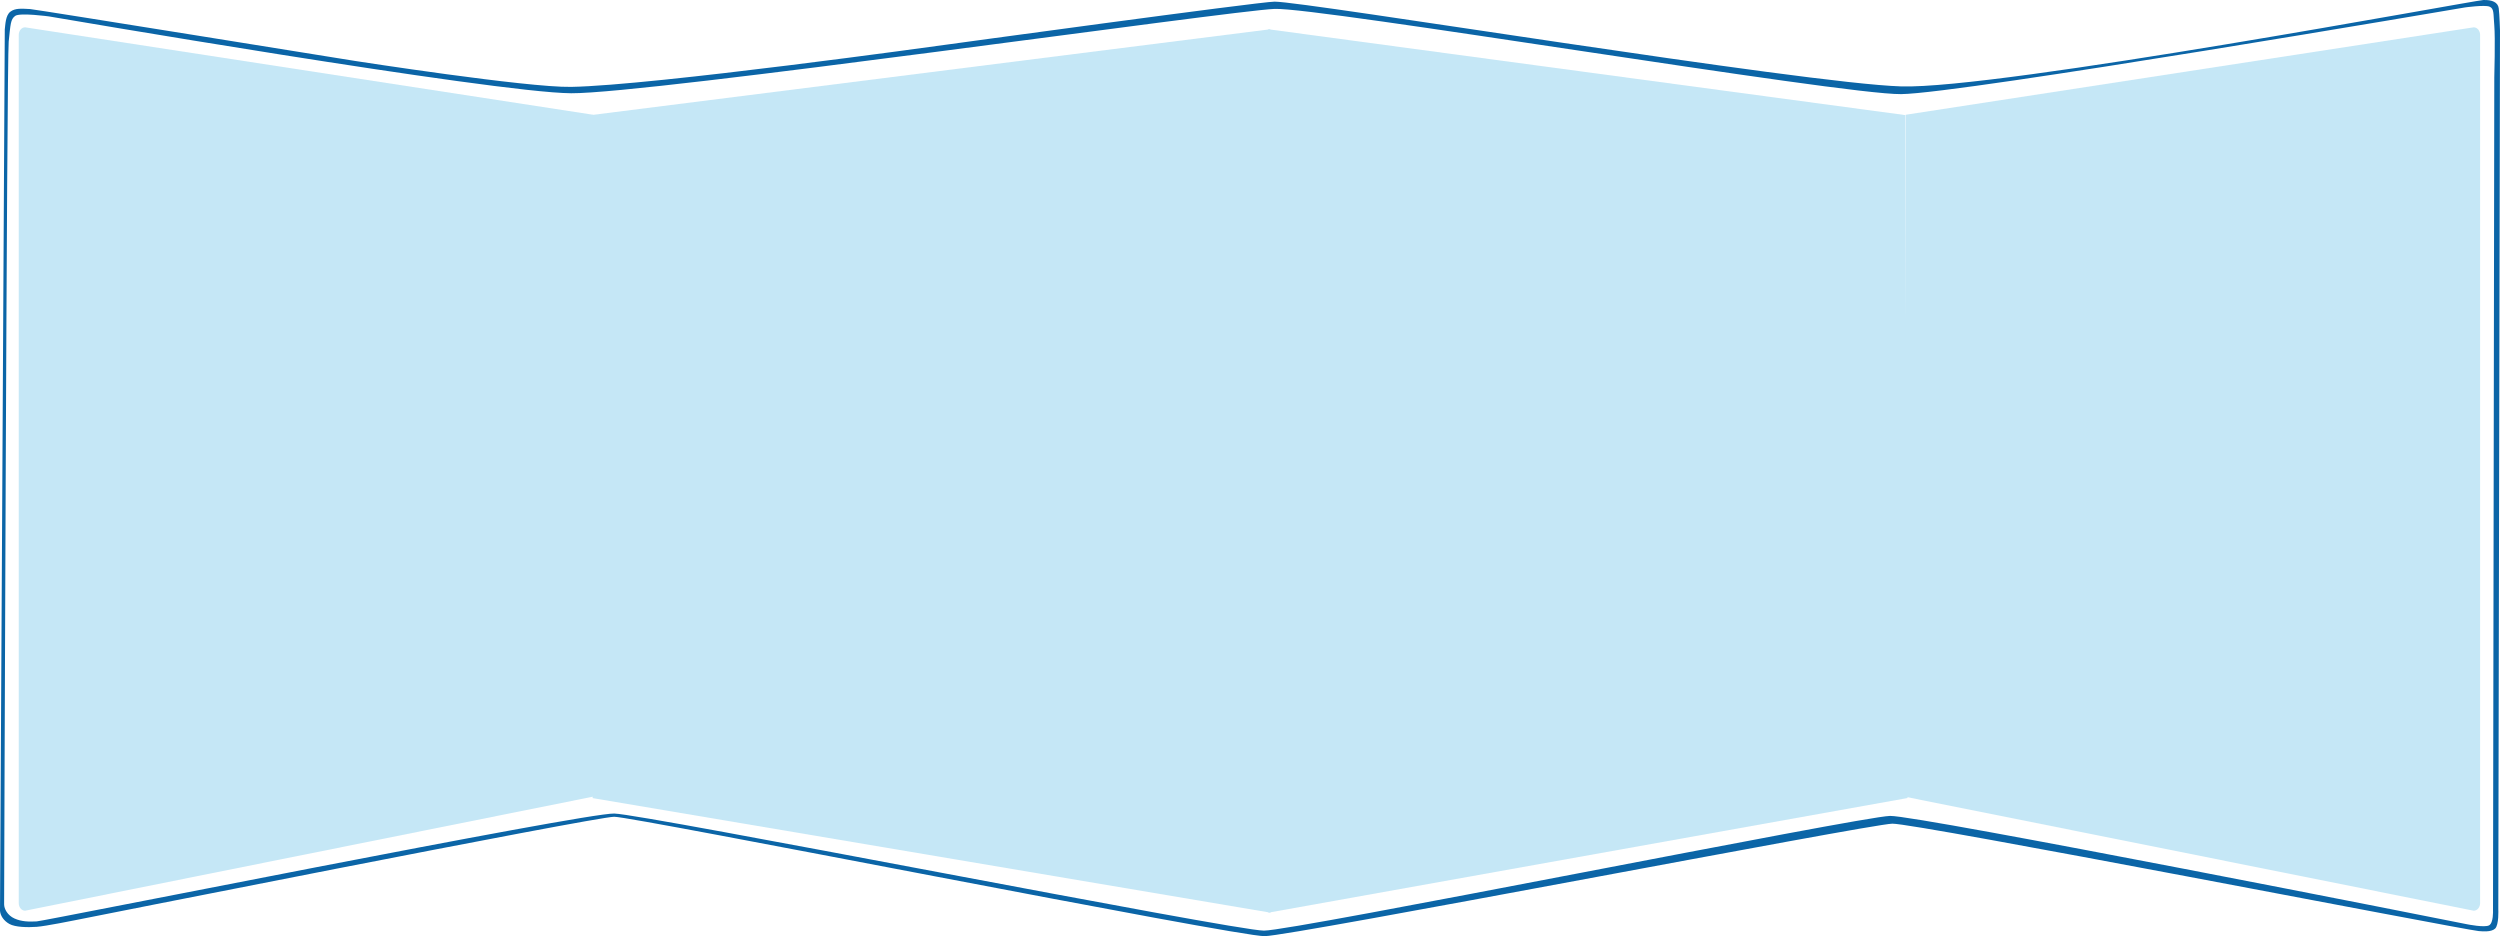 <svg xmlns="http://www.w3.org/2000/svg" width="1132" height="424" viewBox="0 0 1132 424"><g><g><path fill="#0b65a7" d="M258.613 42.223c35.133.253 298.566-37.404 318.51-38.191 19.942-.787 256.425 38.816 283.674 38.586 27.248-.23 255.34-39.248 255.34-39.248s8.943-1.247 11.115-.365c2.171.883 1.675 3.126 2.165 8.578.49 5.451 0 23.516 0 23.516l-.585 377.266 2.402-.605.766-397.943s-.218-7.351-.568-10.053c-.351-2.703-2.942-3.9-6.978-3.752-4.036.147-219.633 40.482-263.657 39.11C816.772 37.753 591.222.7 577.122.747 570.34.768 427.407 20.37 427.407 20.37S295.906 38.683 258.613 39.343C238.57 39.696 160.8 27.6 160.8 27.6S15.872 4.217 13.581 4.097C9.66 3.892 6.859 3.64 4.68 5.31s-2.242 5.784-2.517 8.051L0 412.431c.192 2.186 1.633 4.46 4.259 5.942 2.626 1.48 8.226 1.595 12.332 1.3 4.105-.296 17.267-2.975 17.267-2.975s235.502-46.829 244.26-46.867c8.76-.038 281.899 54.233 294.522 54.066 12.622-.167 273.722-50.683 284.181-50.936 10.459-.254 256.9 47.707 265.498 48.628 1.735.118 5.635.56 7.447-1.101 1.812-1.661 1.468-8.728 1.468-8.728l-2.402.605s.255 5.54-1.784 6.636c-2.018 1.085-9.545-.402-10.183-.54-4.769-1.006-248.603-49.335-261.044-49.015-13.672.352-269.907 51.966-283.505 51.941-13.597-.025-280.583-52.705-294.197-53.016-13.615-.31-257.99 48.662-261.528 48.843-3.54.18-6.809.123-10.006-1.304s-4.717-4.374-4.717-6.427c0-2.052 1.223-382.706 2.069-390.635.846-7.929.81-10.056 2.918-11.635 2.108-1.578 15.315.225 15.315.225S223.48 41.97 258.613 42.223z"/></g><g><path fill="#c5e7f6" d="M11.376 12.371l257.181 39.59v308.753l-257.18 51.657c-1.597 0-2.89-1.535-2.89-3.428V15.8c0-1.894 1.293-3.429 2.89-3.429z"/></g><g><path fill="#c5e7f6" d="M574.284 13.248l288.459 38.878.975 309.227-289.37 51.895z"/></g><g><path fill="#c5e7f6" d="M575.15 13.252L267.758 52.096l.6 309.287 306.928 51.87z"/></g><g><path fill="#c5e7f6" d="M1120.1 12.371L862.917 51.96v308.864l257.181 51.548c1.596 0 2.89-1.535 2.89-3.428V15.8c0-1.894-1.294-3.429-2.89-3.429z"/></g></g></svg>